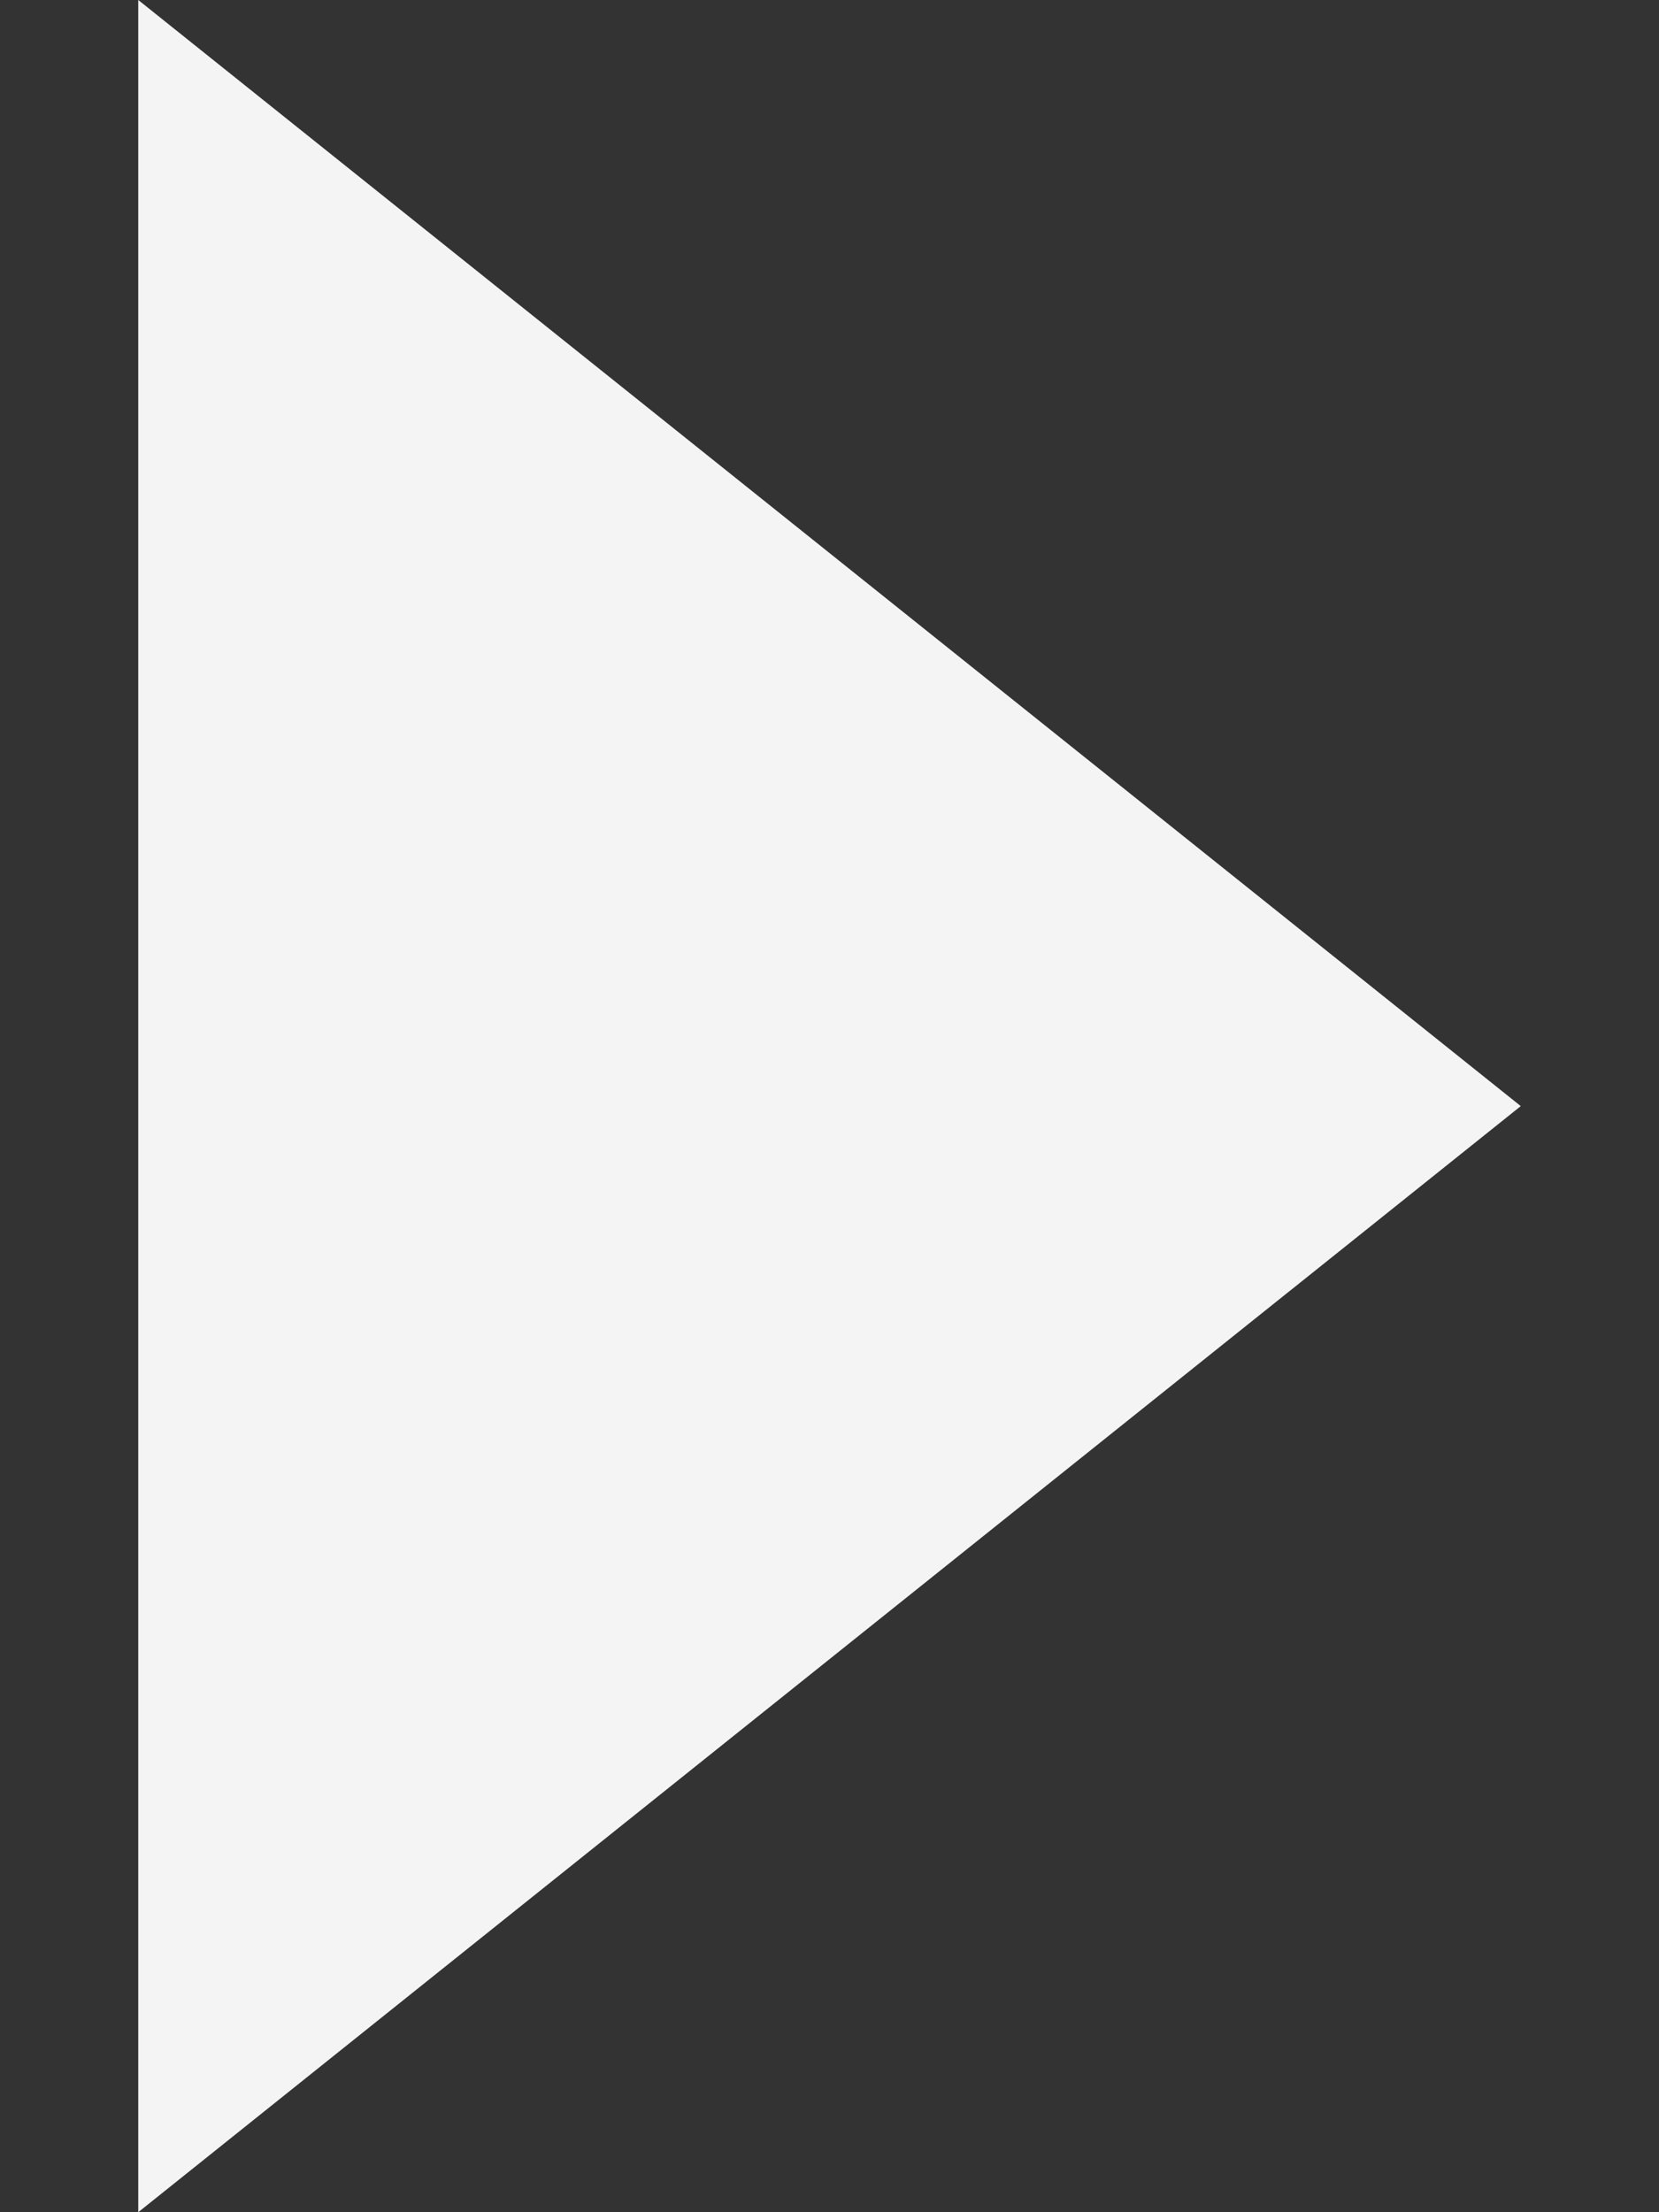 <svg width="6" height="8" viewBox="0 0 6 8" fill="none" xmlns="http://www.w3.org/2000/svg">
<rect x="0" y="0" width="6" height="8" fill="#333333" stroke="none"/>
<path d="M0.5 0L5.5 4L0.5 8V0Z" fill="#F4F4F4"/>
</svg>
